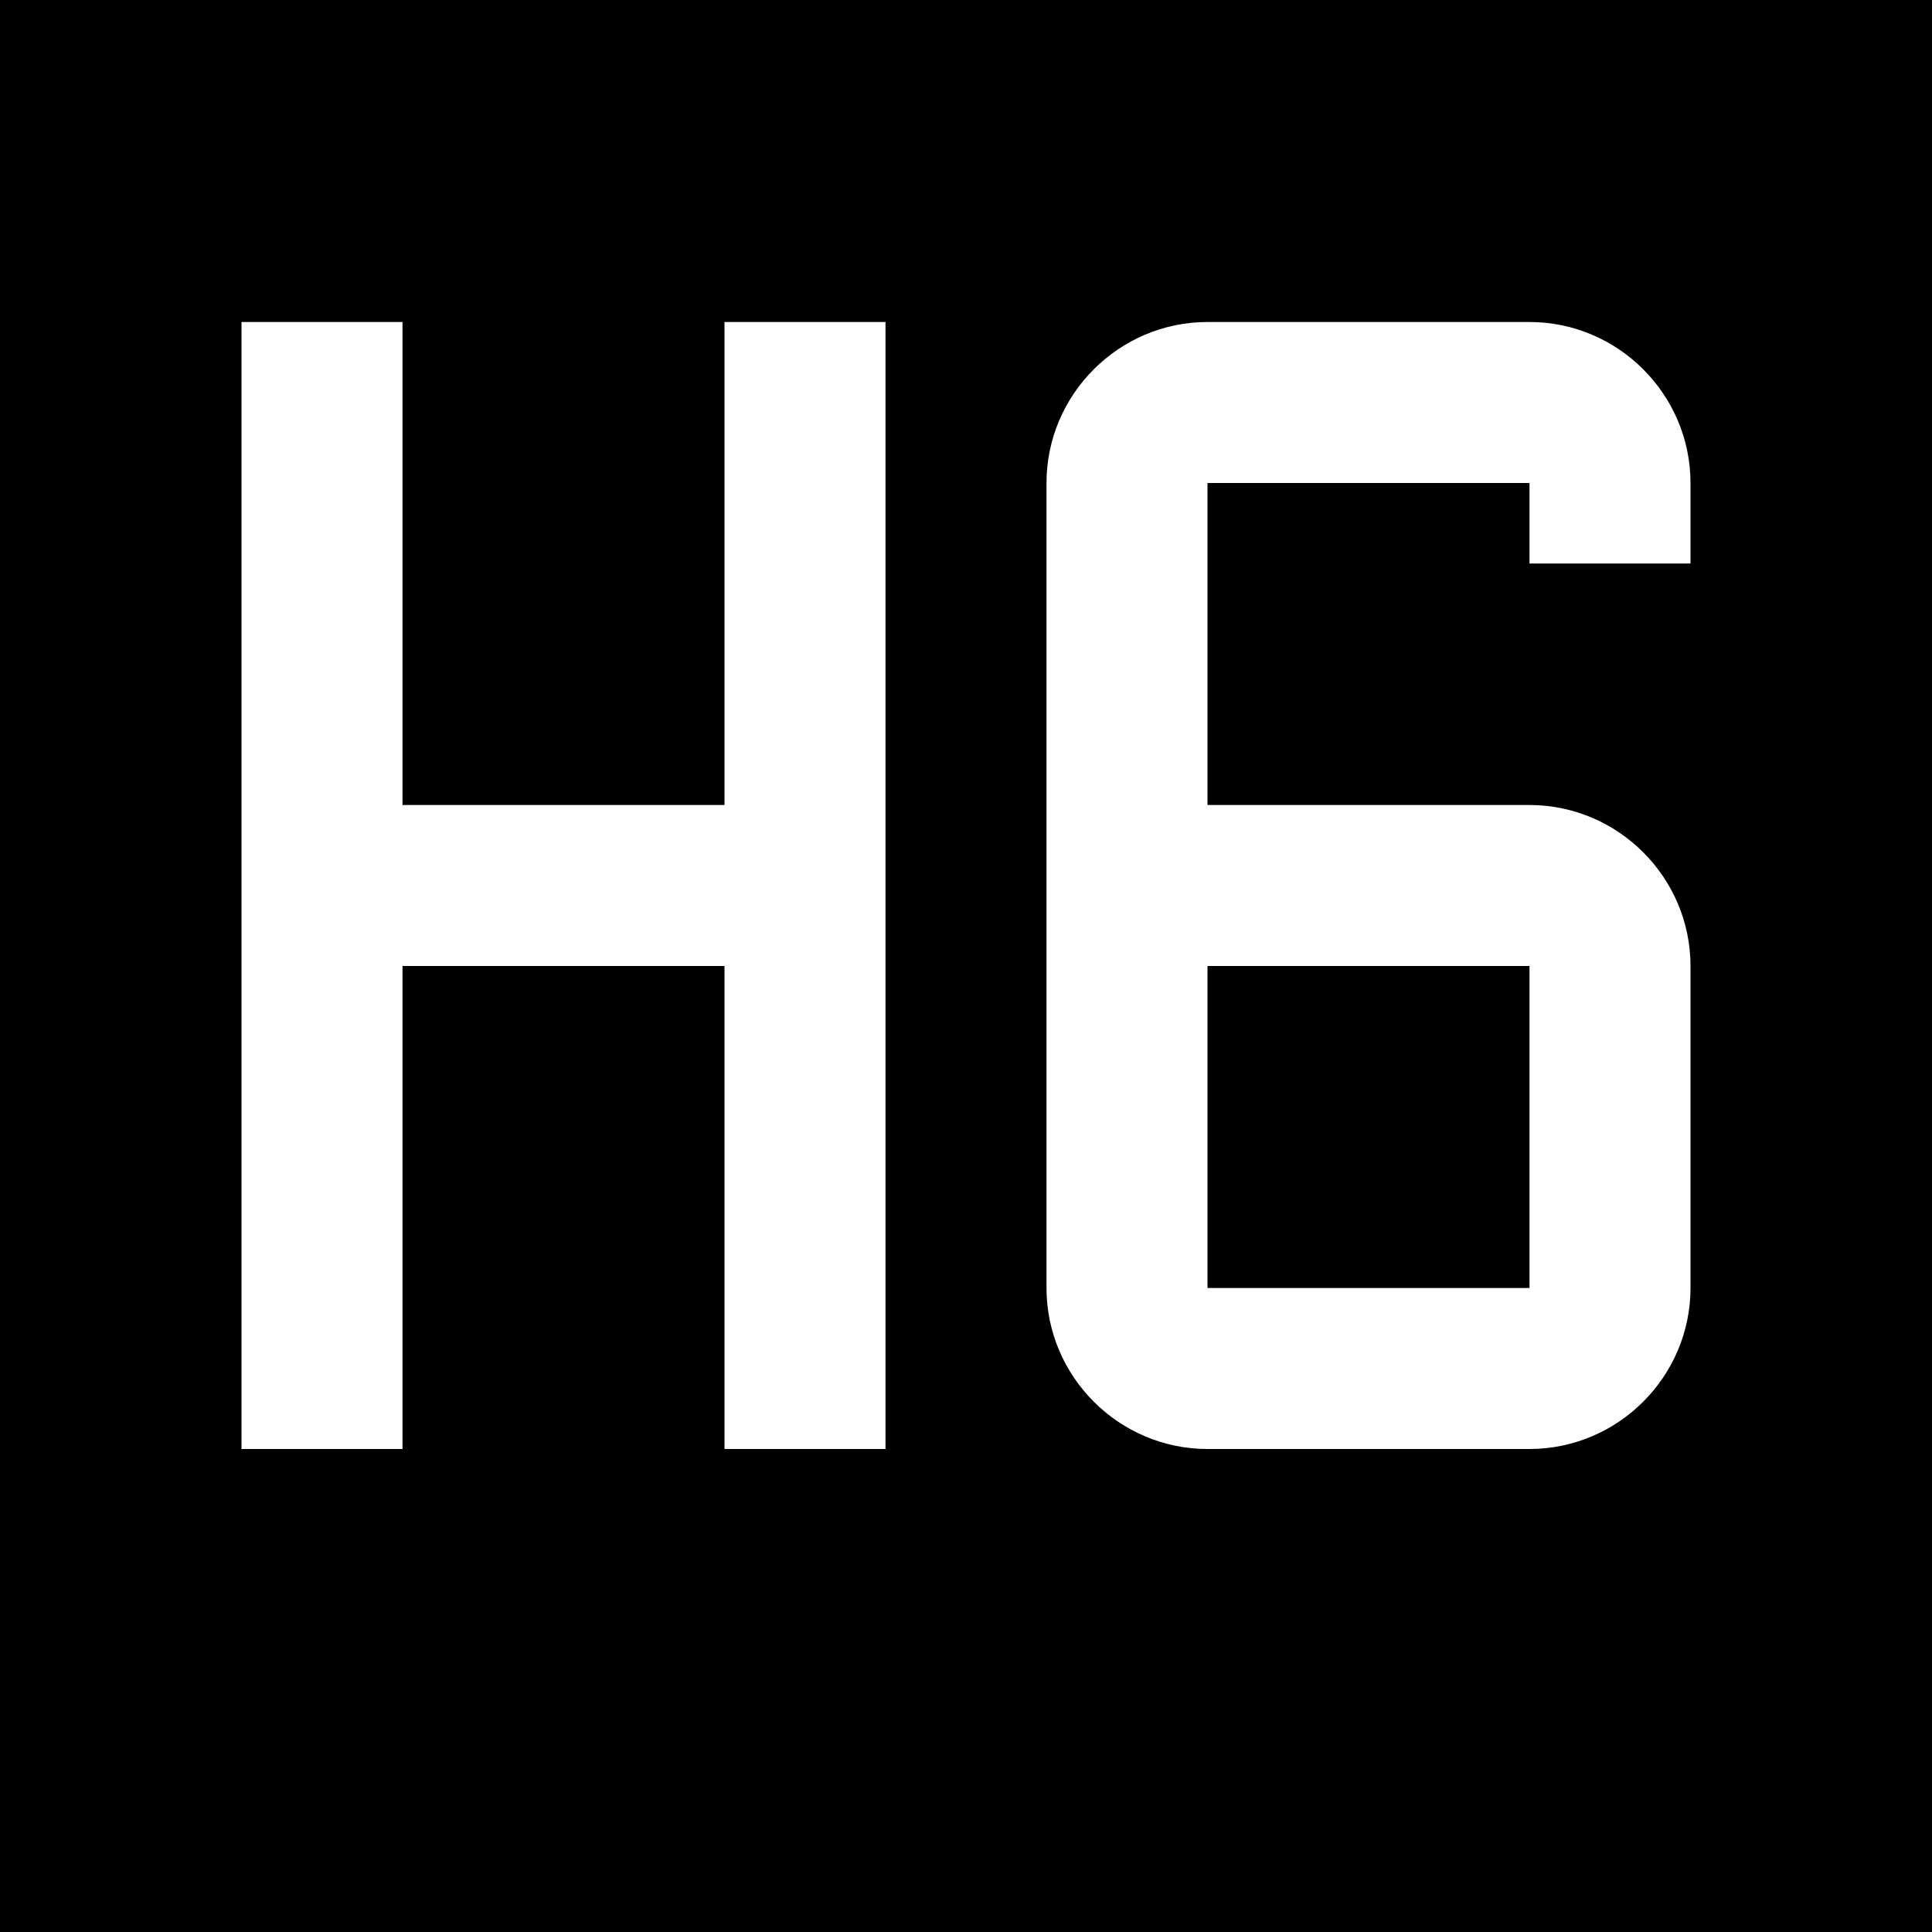 <?xml version="1.0" encoding="utf-8"?>
<!-- Generator: Adobe Illustrator 25.4.1, SVG Export Plug-In . SVG Version: 6.00 Build 0)  -->
<svg version="1.1" id="Layer_1" xmlns="http://www.w3.org/2000/svg" xmlns:xlink="http://www.w3.org/1999/xlink" x="0px" y="0px"
	 viewBox="0 0 24 24" style="enable-background:new 0 0 24 24;" xml:space="preserve">
<path d="M3,4h2v6h4V4h2v14H9v-6H5v6H3V4 M15,4h4c1.1,0,2,0.9,2,2v1h-2V6h-4v4h4c1.1,0,2,0.9,2,2v4c0,1.1-0.9,2-2,2h-4
	c-1.1,0-2-0.9-2-2V6C13,4.9,13.9,4,15,4 M15,12v4h4v-4H15z M24,0H0v24h24V0z"/>
</svg>
